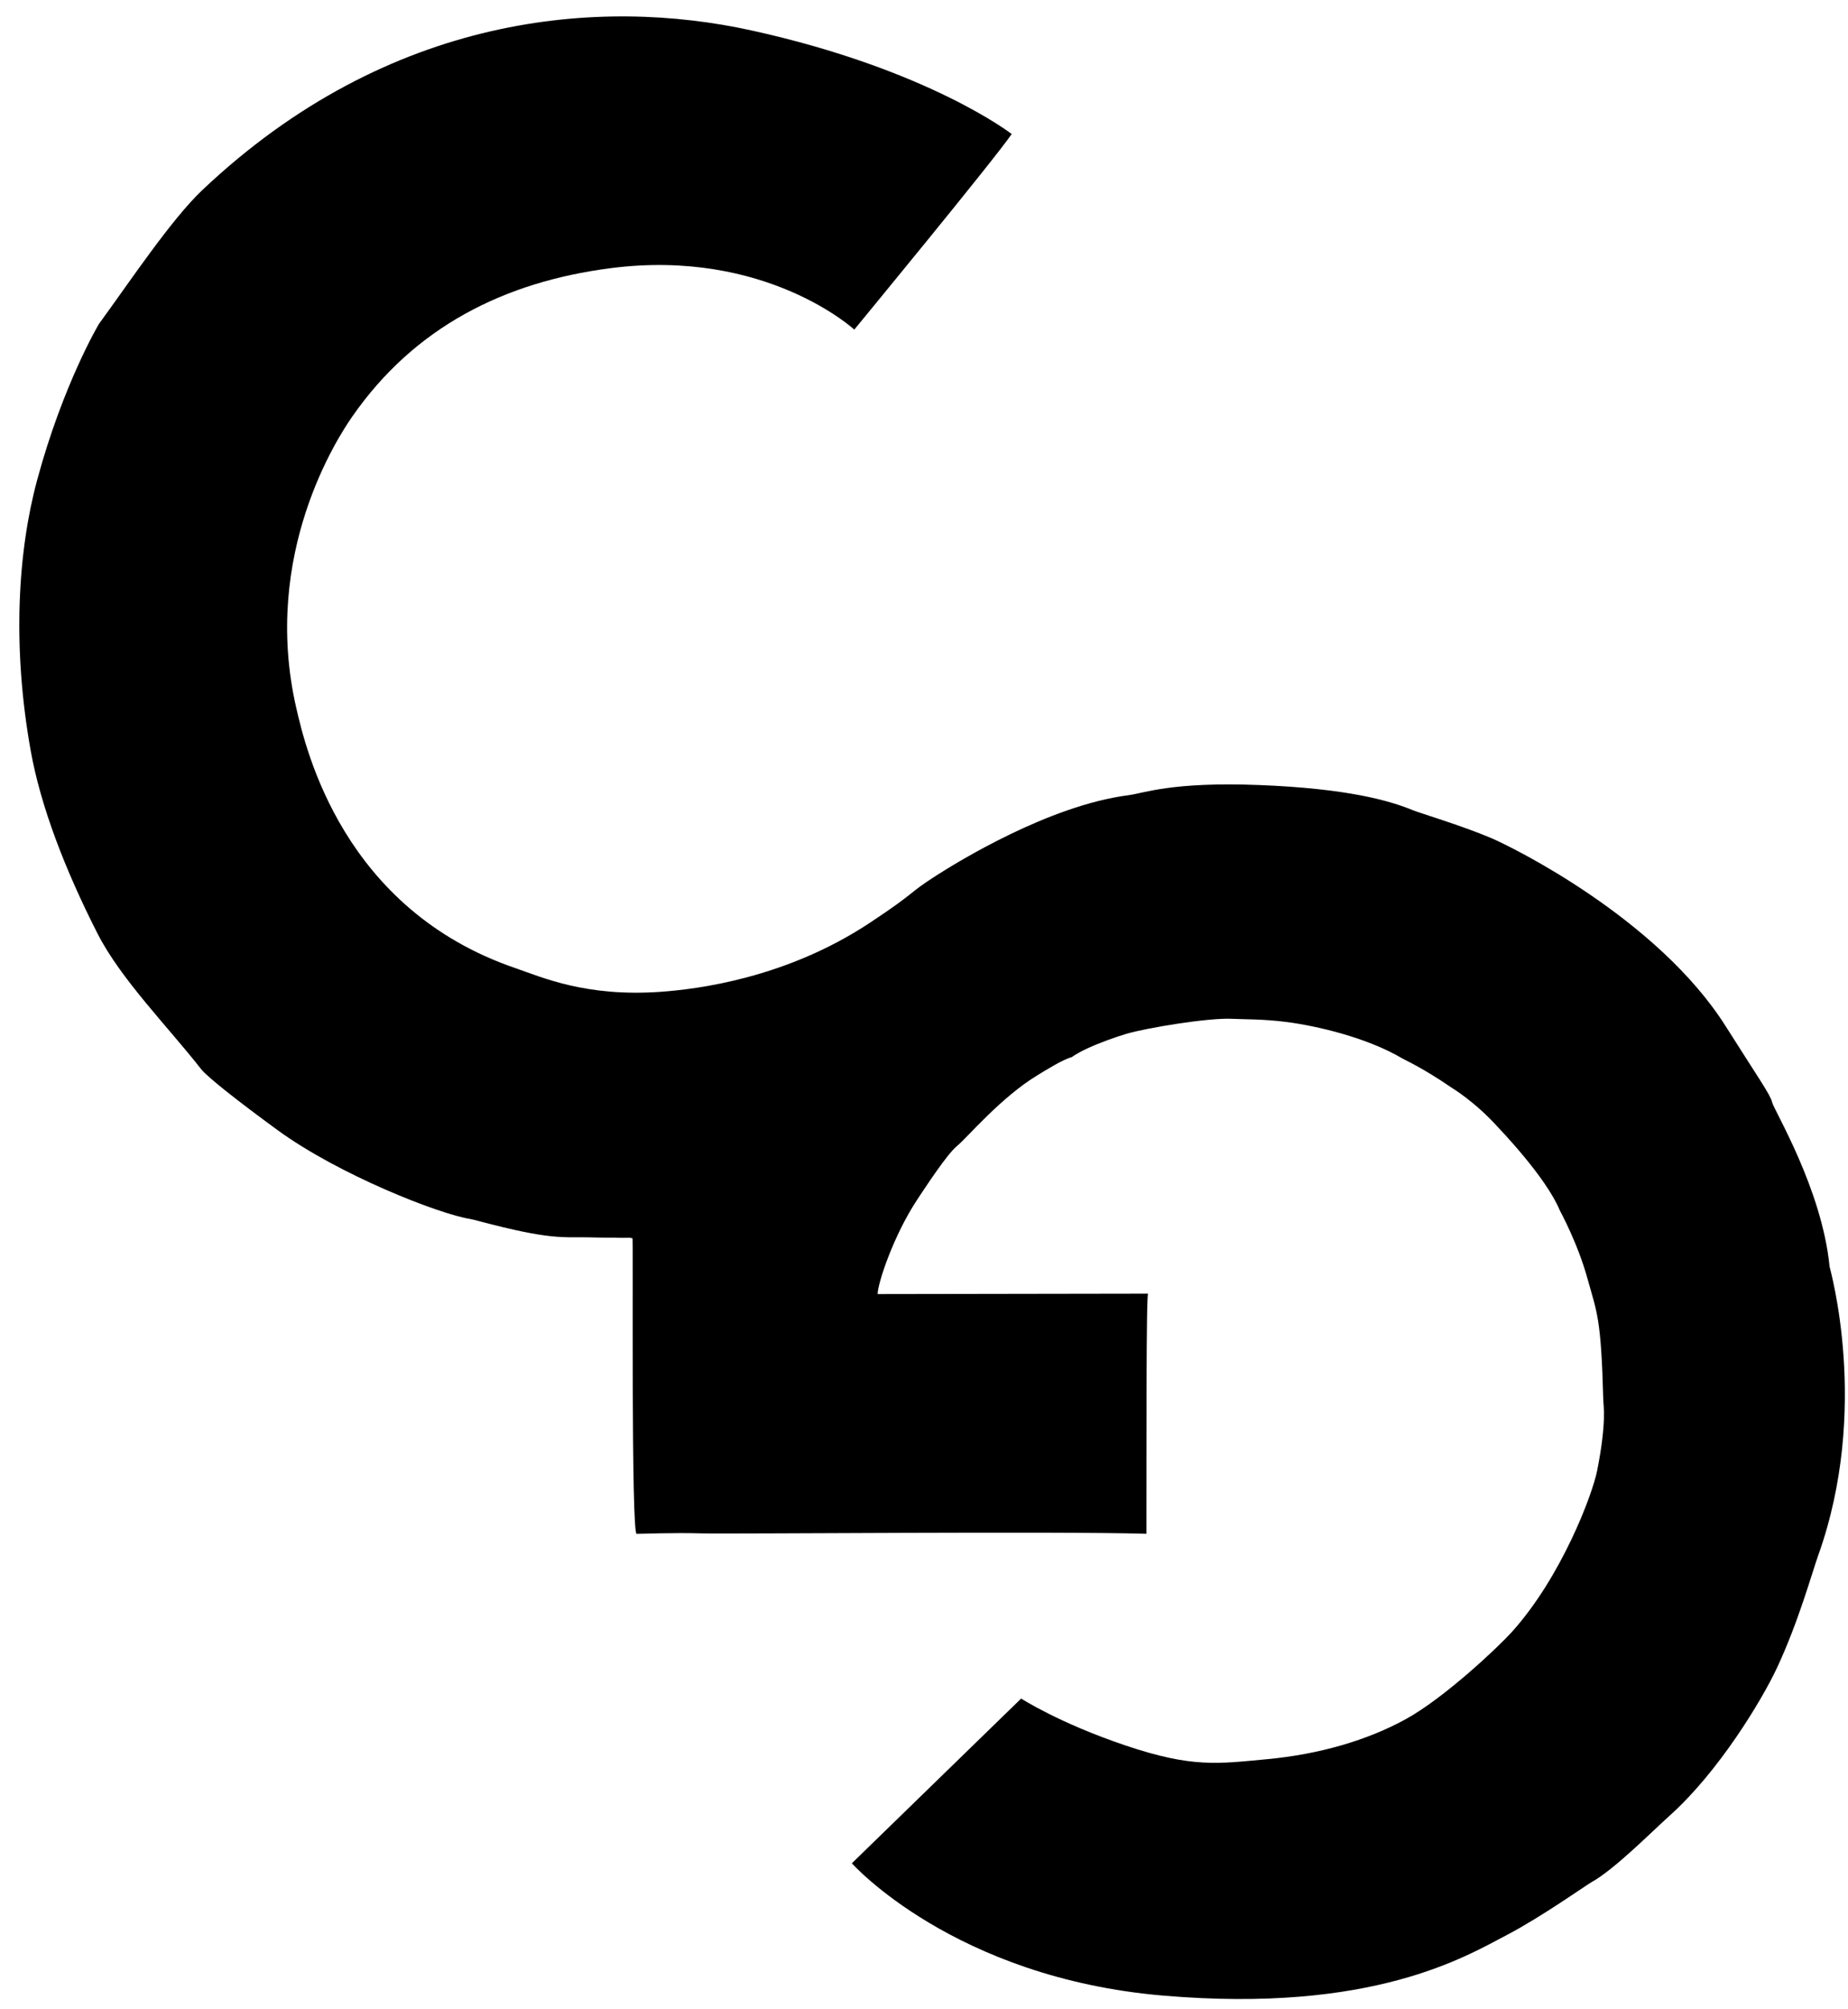 <?xml version="1.0" encoding="UTF-8"?>
<svg width="92px" height="100px" viewBox="0 0 92 100" version="1.1" xmlns="http://www.w3.org/2000/svg" xmlns:xlink="http://www.w3.org/1999/xlink">
    <!-- Generator: Sketch 48.1 (47250) - http://www.bohemiancoding.com/sketch -->
    <title>Rectangle 5</title>
    <desc>Created with Sketch.</desc>
    <defs></defs>
    <g id="Artboard-3" stroke="none" stroke-width="1" fill="none" fill-rule="evenodd" transform="translate(-760, -270)">
        <path d="M770.621,344.295 C772.08,344.166 783.117,344.259 783.117,344.259 C783.117,344.259 782.738,350.228 788.37,355.605 C792.223,359.285 796.79,361.359 802.22,360.957 C803.407,360.868 810.373,360.194 815.223,354.011 C816.575,352.288 821.544,345.872 818.432,337.373 C817.954,336.067 817.352,333.752 814.814,331.029 C813.55,329.673 810.346,326.586 805.593,325.084 C802.834,324.212 803.357,324.549 801.675,323.991 C800.502,323.601 795.434,321.836 792.532,319.065 C791.968,318.526 790.664,317.831 788.046,314.328 C785.428,310.824 784.565,308.806 784.206,307.595 C784.108,307.262 783.269,305.223 782.831,303.699 C782.521,302.618 780.724,294.734 782.764,288.716 C783.742,285.829 784.01,284.847 784.247,284.547 C784.498,284.23 786.032,279.912 788.803,277.177 C788.87,277.111 793.028,271.136 800.323,268.575 C801.209,268.264 803.5,267.26 805.961,266.648 C807.703,266.215 811.828,265.646 815.063,266.171 C816.217,266.359 818.881,266.618 820.1,267.121 C820.292,267.2 822.998,267.967 824.732,268.716 C826.889,269.648 832.001,271.461 837.874,280.124 C843.748,288.788 842.513,296.317 842.513,296.317 L830.837,294.927 C830.837,294.927 830.599,292.692 829.381,289.415 C828.163,286.139 827.207,285.282 825.475,283.51 C823.653,281.645 821.593,280.216 819.566,279.394 C817.54,278.571 813.914,278.084 812.919,278.029 C809.212,277.825 805.038,279.219 803.974,279.781 C801.792,280.933 801.262,281.576 801.071,281.739 C797.917,284.431 797.872,284.74 796.851,286.17 C795.768,287.686 795.096,289.35 795.074,289.39 C794.217,290.963 793.808,294.329 793.796,294.403 C793.536,296.079 793.719,297.351 793.726,297.431 C793.864,299.141 794.106,300.026 794.134,300.212 C794.443,302.302 795.598,304.618 796.341,305.827 C796.983,306.871 797.622,307.618 797.927,308.041 C798.617,308.998 800.982,311.089 801.816,311.665 C802.293,311.994 803.025,312.438 803.612,312.725 C804.199,313.012 804.431,313.049 804.445,313.059 C804.835,313.34 805.695,313.629 806.199,313.812 C808.219,314.544 810.832,314.58 811.477,314.715 C812.094,314.845 814.046,314.646 814.771,314.577 C816.968,314.368 819.311,313.459 819.689,313.148 C819.628,313.073 812.339,304.101 811.198,302.697 C811.241,302.79 817.225,297.918 820.541,295.242 C823.103,298.615 833.607,311.35 834.431,312.426 C835.378,313.663 836.334,314.736 836.513,314.961 C836.705,315.167 825.205,324.333 825.216,324.375 C825.25,324.518 825.439,324.676 825.557,324.841 C825.672,325.003 825.819,325.18 825.982,325.382 C826.314,325.79 826.513,326.071 826.812,326.433 C827.052,326.723 827.295,327.029 827.518,327.348 C828.447,328.671 829.399,331.005 829.55,331.265 C830.33,332.604 831.962,337.736 832.148,341.516 C832.266,343.904 832.299,345.874 832.182,346.378 C831.592,348.926 831.225,352.297 830.182,354.631 C828.742,357.858 827.057,360.797 825.199,362.943 C821.754,366.924 817.907,369.669 814.538,371.161 C810.028,373.159 806.575,373.659 806.563,373.66 C803.978,373.788 800.26,374.135 798.144,373.853 C785.417,372.153 778.212,364.483 774.772,357.616 C770.728,349.542 770.621,344.295 770.621,344.295 Z" id="Rectangle-5" fill="#000000" transform="translate(806.621, 319.961) rotate(129) translate(-806.621, -319.961) "></path>
    </g>
</svg>